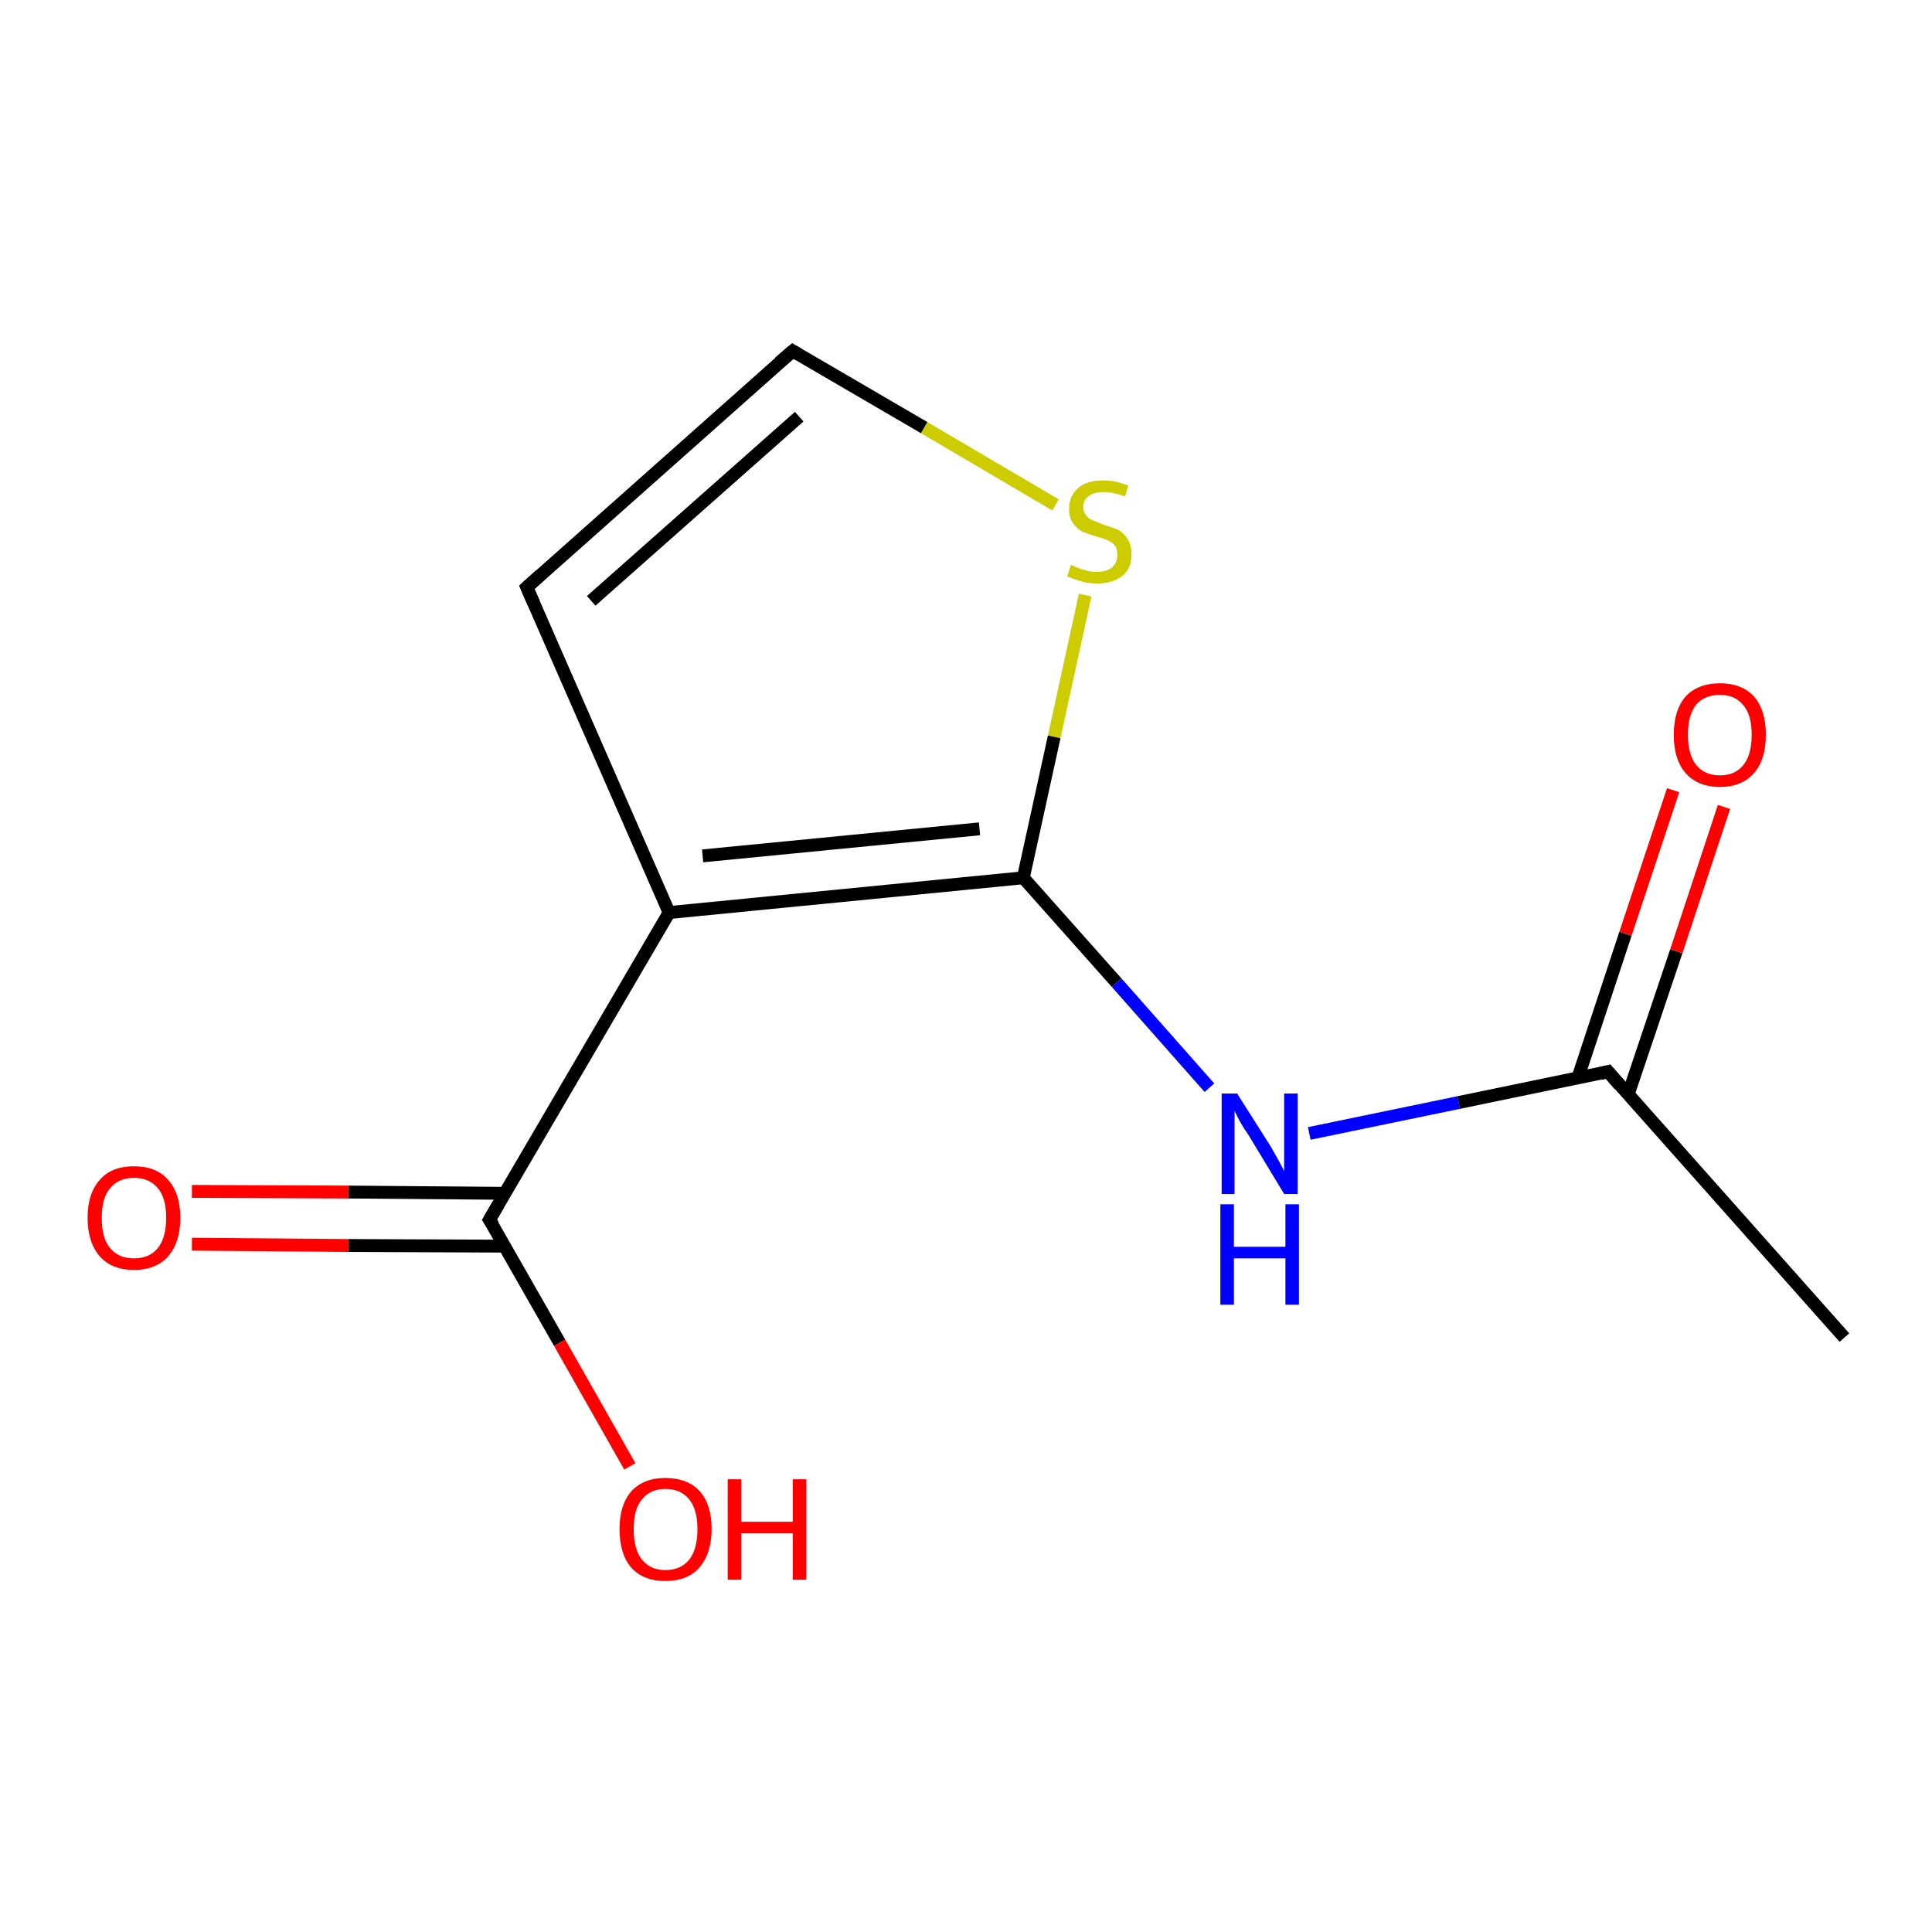 <?xml version='1.0' encoding='iso-8859-1'?>
<svg version='1.1' baseProfile='full'
              xmlns='http://www.w3.org/2000/svg'
                      xmlns:rdkit='http://www.rdkit.org/xml'
                      xmlns:xlink='http://www.w3.org/1999/xlink'
                  xml:space='preserve'
width='300px' height='300px' viewBox='0 0 300 300'>
<!-- END OF HEADER -->
<rect style='opacity:1.0;fill:#FFFFFF;stroke:none' width='300.0' height='300.0' x='0.0' y='0.0'> </rect>
<path class='bond-0 atom-0 atom-1' d='M 29.8,185.0 L 54.1,185.1' style='fill:none;fill-rule:evenodd;stroke:#FF0000;stroke-width:2.0px;stroke-linecap:butt;stroke-linejoin:miter;stroke-opacity:1' />
<path class='bond-0 atom-0 atom-1' d='M 54.1,185.1 L 78.5,185.3' style='fill:none;fill-rule:evenodd;stroke:#000000;stroke-width:2.0px;stroke-linecap:butt;stroke-linejoin:miter;stroke-opacity:1' />
<path class='bond-0 atom-0 atom-1' d='M 29.8,193.2 L 54.1,193.4' style='fill:none;fill-rule:evenodd;stroke:#FF0000;stroke-width:2.0px;stroke-linecap:butt;stroke-linejoin:miter;stroke-opacity:1' />
<path class='bond-0 atom-0 atom-1' d='M 54.1,193.4 L 78.4,193.5' style='fill:none;fill-rule:evenodd;stroke:#000000;stroke-width:2.0px;stroke-linecap:butt;stroke-linejoin:miter;stroke-opacity:1' />
<path class='bond-1 atom-1 atom-2' d='M 76.0,189.4 L 86.9,208.5' style='fill:none;fill-rule:evenodd;stroke:#000000;stroke-width:2.0px;stroke-linecap:butt;stroke-linejoin:miter;stroke-opacity:1' />
<path class='bond-1 atom-1 atom-2' d='M 86.9,208.5 L 97.8,227.7' style='fill:none;fill-rule:evenodd;stroke:#FF0000;stroke-width:2.0px;stroke-linecap:butt;stroke-linejoin:miter;stroke-opacity:1' />
<path class='bond-2 atom-1 atom-3' d='M 76.0,189.4 L 103.9,141.7' style='fill:none;fill-rule:evenodd;stroke:#000000;stroke-width:2.0px;stroke-linecap:butt;stroke-linejoin:miter;stroke-opacity:1' />
<path class='bond-3 atom-3 atom-4' d='M 103.9,141.7 L 158.9,136.3' style='fill:none;fill-rule:evenodd;stroke:#000000;stroke-width:2.0px;stroke-linecap:butt;stroke-linejoin:miter;stroke-opacity:1' />
<path class='bond-3 atom-3 atom-4' d='M 109.1,132.9 L 152.1,128.7' style='fill:none;fill-rule:evenodd;stroke:#000000;stroke-width:2.0px;stroke-linecap:butt;stroke-linejoin:miter;stroke-opacity:1' />
<path class='bond-4 atom-4 atom-5' d='M 158.9,136.3 L 163.7,114.4' style='fill:none;fill-rule:evenodd;stroke:#000000;stroke-width:2.0px;stroke-linecap:butt;stroke-linejoin:miter;stroke-opacity:1' />
<path class='bond-4 atom-4 atom-5' d='M 163.7,114.4 L 168.5,92.4' style='fill:none;fill-rule:evenodd;stroke:#CCCC00;stroke-width:2.0px;stroke-linecap:butt;stroke-linejoin:miter;stroke-opacity:1' />
<path class='bond-5 atom-5 atom-6' d='M 163.9,78.4 L 143.5,66.4' style='fill:none;fill-rule:evenodd;stroke:#CCCC00;stroke-width:2.0px;stroke-linecap:butt;stroke-linejoin:miter;stroke-opacity:1' />
<path class='bond-5 atom-5 atom-6' d='M 143.5,66.4 L 123.1,54.5' style='fill:none;fill-rule:evenodd;stroke:#000000;stroke-width:2.0px;stroke-linecap:butt;stroke-linejoin:miter;stroke-opacity:1' />
<path class='bond-6 atom-6 atom-7' d='M 123.1,54.5 L 81.8,91.2' style='fill:none;fill-rule:evenodd;stroke:#000000;stroke-width:2.0px;stroke-linecap:butt;stroke-linejoin:miter;stroke-opacity:1' />
<path class='bond-6 atom-6 atom-7' d='M 124.1,64.7 L 91.8,93.3' style='fill:none;fill-rule:evenodd;stroke:#000000;stroke-width:2.0px;stroke-linecap:butt;stroke-linejoin:miter;stroke-opacity:1' />
<path class='bond-7 atom-4 atom-8' d='M 158.9,136.3 L 173.4,152.6' style='fill:none;fill-rule:evenodd;stroke:#000000;stroke-width:2.0px;stroke-linecap:butt;stroke-linejoin:miter;stroke-opacity:1' />
<path class='bond-7 atom-4 atom-8' d='M 173.4,152.6 L 187.8,168.9' style='fill:none;fill-rule:evenodd;stroke:#0000FF;stroke-width:2.0px;stroke-linecap:butt;stroke-linejoin:miter;stroke-opacity:1' />
<path class='bond-8 atom-8 atom-9' d='M 203.3,176.0 L 226.5,171.2' style='fill:none;fill-rule:evenodd;stroke:#0000FF;stroke-width:2.0px;stroke-linecap:butt;stroke-linejoin:miter;stroke-opacity:1' />
<path class='bond-8 atom-8 atom-9' d='M 226.5,171.2 L 249.7,166.4' style='fill:none;fill-rule:evenodd;stroke:#000000;stroke-width:2.0px;stroke-linecap:butt;stroke-linejoin:miter;stroke-opacity:1' />
<path class='bond-9 atom-9 atom-10' d='M 252.8,170.0 L 260.3,147.7' style='fill:none;fill-rule:evenodd;stroke:#000000;stroke-width:2.0px;stroke-linecap:butt;stroke-linejoin:miter;stroke-opacity:1' />
<path class='bond-9 atom-9 atom-10' d='M 260.3,147.7 L 267.7,125.3' style='fill:none;fill-rule:evenodd;stroke:#FF0000;stroke-width:2.0px;stroke-linecap:butt;stroke-linejoin:miter;stroke-opacity:1' />
<path class='bond-9 atom-9 atom-10' d='M 245.0,167.4 L 252.4,145.0' style='fill:none;fill-rule:evenodd;stroke:#000000;stroke-width:2.0px;stroke-linecap:butt;stroke-linejoin:miter;stroke-opacity:1' />
<path class='bond-9 atom-9 atom-10' d='M 252.4,145.0 L 259.8,122.7' style='fill:none;fill-rule:evenodd;stroke:#FF0000;stroke-width:2.0px;stroke-linecap:butt;stroke-linejoin:miter;stroke-opacity:1' />
<path class='bond-10 atom-9 atom-11' d='M 249.7,166.4 L 286.4,207.7' style='fill:none;fill-rule:evenodd;stroke:#000000;stroke-width:2.0px;stroke-linecap:butt;stroke-linejoin:miter;stroke-opacity:1' />
<path class='bond-11 atom-7 atom-3' d='M 81.8,91.2 L 103.9,141.7' style='fill:none;fill-rule:evenodd;stroke:#000000;stroke-width:2.0px;stroke-linecap:butt;stroke-linejoin:miter;stroke-opacity:1' />
<path d='M 76.6,190.3 L 76.0,189.4 L 77.4,187.0' style='fill:none;stroke:#000000;stroke-width:2.0px;stroke-linecap:butt;stroke-linejoin:miter;stroke-opacity:1;' />
<path d='M 124.1,55.1 L 123.1,54.5 L 121.0,56.3' style='fill:none;stroke:#000000;stroke-width:2.0px;stroke-linecap:butt;stroke-linejoin:miter;stroke-opacity:1;' />
<path d='M 83.9,89.3 L 81.8,91.2 L 82.9,93.7' style='fill:none;stroke:#000000;stroke-width:2.0px;stroke-linecap:butt;stroke-linejoin:miter;stroke-opacity:1;' />
<path d='M 248.5,166.7 L 249.7,166.4 L 251.5,168.5' style='fill:none;stroke:#000000;stroke-width:2.0px;stroke-linecap:butt;stroke-linejoin:miter;stroke-opacity:1;' />
<path class='atom-0' d='M 13.6 189.1
Q 13.6 185.3, 15.5 183.2
Q 17.3 181.1, 20.8 181.1
Q 24.3 181.1, 26.1 183.2
Q 28.0 185.3, 28.0 189.1
Q 28.0 192.9, 26.1 195.1
Q 24.2 197.2, 20.8 197.2
Q 17.4 197.2, 15.5 195.1
Q 13.6 192.9, 13.6 189.1
M 20.8 195.4
Q 23.2 195.4, 24.5 193.8
Q 25.8 192.2, 25.8 189.1
Q 25.8 186.0, 24.5 184.5
Q 23.2 182.9, 20.8 182.9
Q 18.4 182.9, 17.1 184.5
Q 15.8 186.0, 15.8 189.1
Q 15.8 192.3, 17.1 193.8
Q 18.4 195.4, 20.8 195.4
' fill='#FF0000'/>
<path class='atom-2' d='M 96.2 237.4
Q 96.2 233.7, 98.0 231.6
Q 99.9 229.5, 103.3 229.5
Q 106.8 229.5, 108.7 231.6
Q 110.5 233.7, 110.5 237.4
Q 110.5 241.2, 108.6 243.4
Q 106.8 245.5, 103.3 245.5
Q 99.9 245.5, 98.0 243.4
Q 96.2 241.3, 96.2 237.4
M 103.3 243.8
Q 105.7 243.8, 107.0 242.2
Q 108.3 240.6, 108.3 237.4
Q 108.3 234.4, 107.0 232.8
Q 105.7 231.2, 103.3 231.2
Q 101.0 231.2, 99.7 232.8
Q 98.4 234.3, 98.4 237.4
Q 98.4 240.6, 99.7 242.2
Q 101.0 243.8, 103.3 243.8
' fill='#FF0000'/>
<path class='atom-2' d='M 113.0 229.7
L 115.1 229.7
L 115.1 236.3
L 123.1 236.3
L 123.1 229.7
L 125.2 229.7
L 125.2 245.3
L 123.1 245.3
L 123.1 238.1
L 115.1 238.1
L 115.1 245.3
L 113.0 245.3
L 113.0 229.7
' fill='#FF0000'/>
<path class='atom-5' d='M 166.3 87.7
Q 166.5 87.8, 167.2 88.1
Q 167.9 88.4, 168.7 88.6
Q 169.5 88.8, 170.3 88.8
Q 171.8 88.8, 172.7 88.1
Q 173.5 87.4, 173.5 86.1
Q 173.5 85.2, 173.1 84.7
Q 172.7 84.2, 172.0 83.9
Q 171.4 83.6, 170.2 83.3
Q 168.9 82.9, 168.0 82.5
Q 167.2 82.1, 166.6 81.2
Q 166.0 80.4, 166.0 79.0
Q 166.0 77.0, 167.4 75.8
Q 168.7 74.6, 171.4 74.6
Q 173.2 74.6, 175.2 75.4
L 174.7 77.1
Q 172.8 76.4, 171.4 76.4
Q 169.9 76.4, 169.1 77.0
Q 168.2 77.6, 168.2 78.7
Q 168.2 79.5, 168.7 80.1
Q 169.1 80.6, 169.7 80.8
Q 170.4 81.1, 171.4 81.5
Q 172.8 81.9, 173.7 82.3
Q 174.5 82.8, 175.1 83.7
Q 175.7 84.6, 175.7 86.1
Q 175.7 88.3, 174.3 89.4
Q 172.8 90.6, 170.4 90.6
Q 169.0 90.6, 168.0 90.3
Q 166.9 90.0, 165.7 89.5
L 166.3 87.7
' fill='#CCCC00'/>
<path class='atom-8' d='M 192.1 169.8
L 197.3 178.0
Q 197.8 178.9, 198.6 180.3
Q 199.4 181.8, 199.4 181.9
L 199.4 169.8
L 201.5 169.8
L 201.5 185.4
L 199.4 185.4
L 193.9 176.3
Q 193.2 175.3, 192.5 174.1
Q 191.9 172.9, 191.7 172.5
L 191.7 185.4
L 189.7 185.4
L 189.7 169.8
L 192.1 169.8
' fill='#0000FF'/>
<path class='atom-8' d='M 189.5 187.0
L 191.6 187.0
L 191.6 193.6
L 199.6 193.6
L 199.6 187.0
L 201.7 187.0
L 201.7 202.6
L 199.6 202.6
L 199.6 195.4
L 191.6 195.4
L 191.6 202.6
L 189.5 202.6
L 189.5 187.0
' fill='#0000FF'/>
<path class='atom-10' d='M 259.9 114.1
Q 259.9 110.3, 261.7 108.2
Q 263.6 106.1, 267.1 106.1
Q 270.5 106.1, 272.4 108.2
Q 274.2 110.3, 274.2 114.1
Q 274.2 117.9, 272.4 120.0
Q 270.5 122.2, 267.1 122.2
Q 263.6 122.2, 261.7 120.0
Q 259.9 117.9, 259.9 114.1
M 267.1 120.4
Q 269.4 120.4, 270.7 118.8
Q 272.0 117.2, 272.0 114.1
Q 272.0 111.0, 270.7 109.5
Q 269.4 107.9, 267.1 107.9
Q 264.7 107.9, 263.4 109.4
Q 262.1 111.0, 262.1 114.1
Q 262.1 117.2, 263.4 118.8
Q 264.7 120.4, 267.1 120.4
' fill='#FF0000'/>
</svg>
